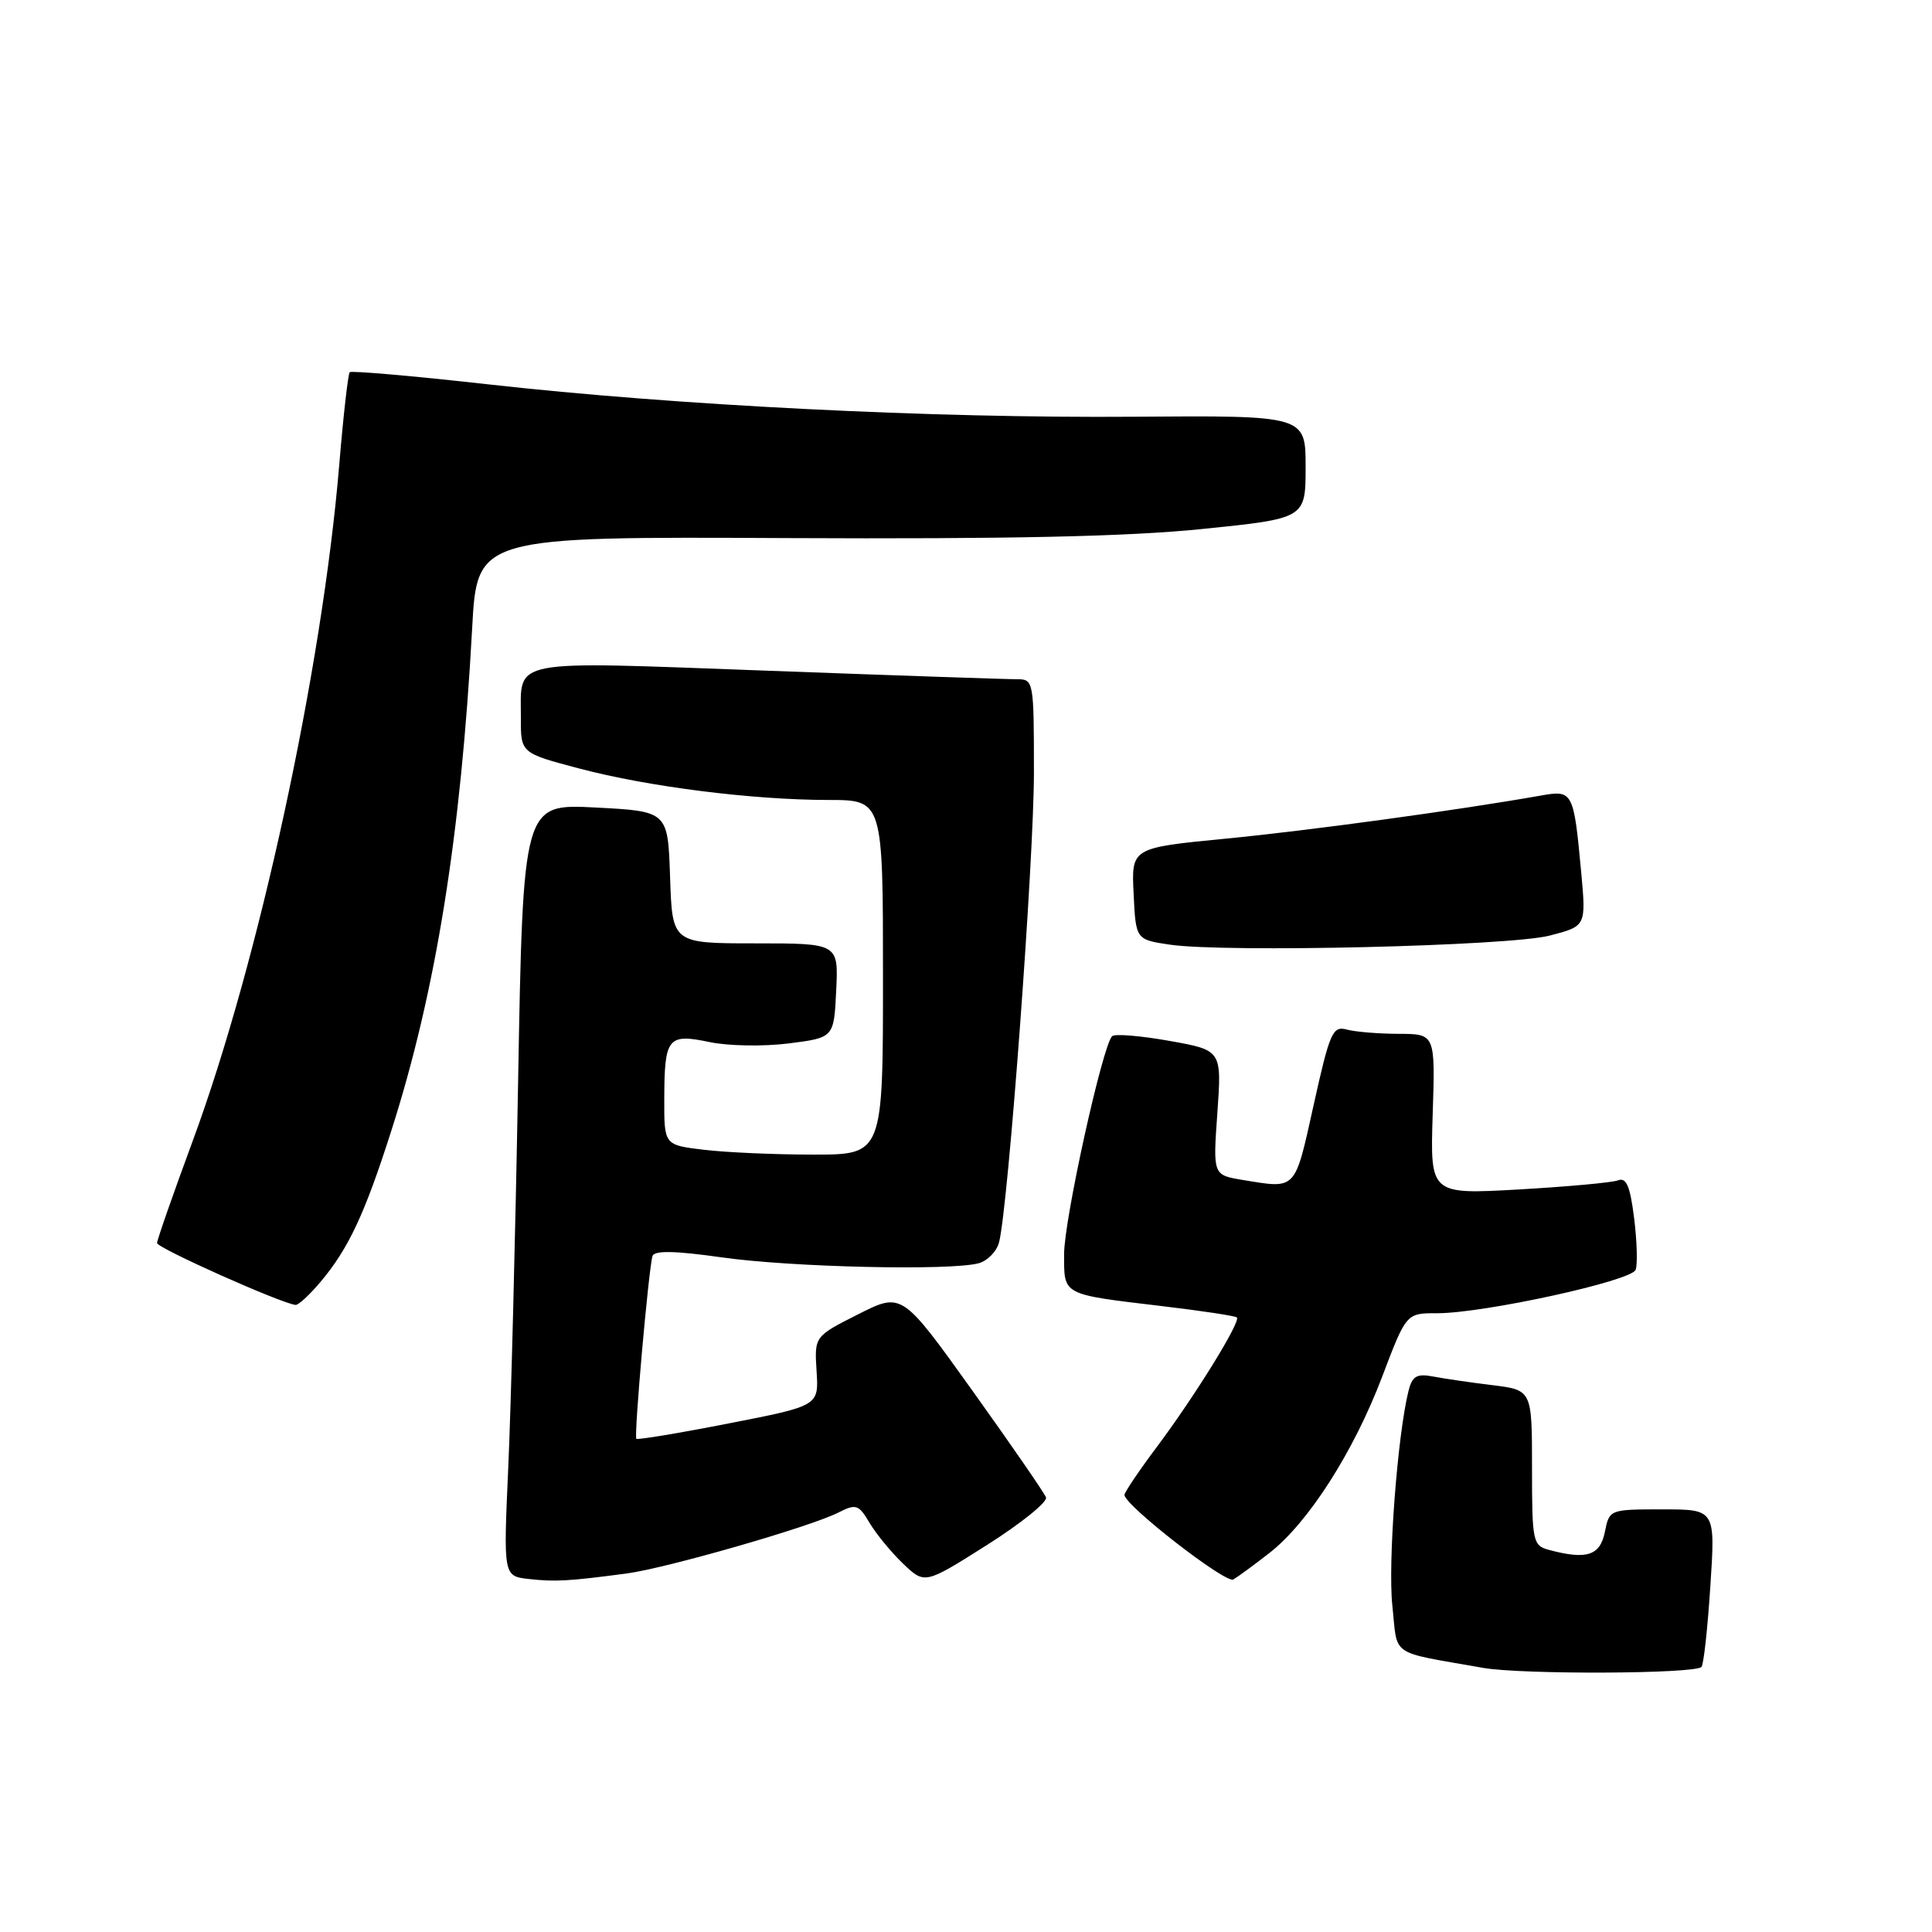 <?xml version="1.0" encoding="UTF-8" standalone="no"?>
<!DOCTYPE svg PUBLIC "-//W3C//DTD SVG 1.1//EN" "http://www.w3.org/Graphics/SVG/1.1/DTD/svg11.dtd" >
<svg xmlns="http://www.w3.org/2000/svg" xmlns:xlink="http://www.w3.org/1999/xlink" version="1.1" viewBox="0 0 256 256">
 <g >
 <path fill="currentColor"
d=" M 225.45 220.88 C 225.74 220.60 226.27 215.78 226.63 210.18 C 227.30 200.00 227.30 200.00 220.28 200.00 C 213.27 200.00 213.25 200.01 212.65 203.00 C 212.02 206.13 210.24 206.71 205.25 205.37 C 203.10 204.79 203.00 204.30 203.00 194.48 C 203.00 184.19 203.00 184.19 197.75 183.54 C 194.86 183.19 191.32 182.67 189.87 182.39 C 187.73 181.99 187.13 182.34 186.64 184.28 C 185.17 190.16 183.89 207.07 184.49 212.72 C 185.23 219.67 183.93 218.77 196.50 221.00 C 201.61 221.90 224.53 221.81 225.45 220.88 Z  M 83.00 208.50 C 88.25 207.81 107.32 202.33 111.07 200.43 C 113.44 199.23 113.77 199.34 115.24 201.82 C 116.12 203.29 118.12 205.72 119.69 207.22 C 122.54 209.93 122.54 209.93 130.78 204.72 C 135.31 201.85 138.83 199.01 138.60 198.41 C 138.37 197.80 133.98 191.44 128.85 184.27 C 119.51 171.22 119.51 171.22 113.71 174.15 C 107.91 177.08 107.91 177.08 108.20 181.68 C 108.50 186.28 108.50 186.28 96.56 188.61 C 89.99 189.90 84.48 190.81 84.32 190.65 C 83.98 190.31 85.95 168.07 86.46 166.43 C 86.70 165.68 89.44 165.73 95.65 166.61 C 104.86 167.92 125.91 168.40 129.67 167.39 C 130.86 167.07 132.08 165.81 132.39 164.58 C 133.61 159.71 137.00 114.00 137.00 102.37 C 137.00 90.21 136.96 90.00 134.75 90.00 C 133.51 90.01 118.61 89.50 101.64 88.87 C 66.98 87.60 69.04 87.20 69.02 95.14 C 69.00 99.78 69.00 99.78 76.75 101.83 C 85.95 104.26 99.70 105.99 109.75 106.00 C 117.00 106.00 117.00 106.00 117.00 129.50 C 117.00 153.00 117.00 153.00 107.75 152.99 C 102.66 152.99 96.14 152.70 93.25 152.35 C 88.00 151.72 88.00 151.72 88.02 145.61 C 88.04 137.48 88.48 136.92 94.02 138.08 C 96.48 138.60 101.20 138.68 104.50 138.26 C 110.50 137.50 110.50 137.50 110.80 131.25 C 111.10 125.00 111.10 125.00 100.09 125.00 C 89.08 125.00 89.08 125.00 88.79 116.25 C 88.50 107.50 88.50 107.50 78.91 107.00 C 69.31 106.50 69.31 106.50 68.65 143.43 C 68.29 163.74 67.70 186.77 67.34 194.61 C 66.70 208.85 66.70 208.85 70.10 209.23 C 73.60 209.61 75.29 209.52 83.00 208.50 Z  M 168.19 205.79 C 173.34 201.79 179.36 192.39 183.14 182.43 C 186.34 174.00 186.34 174.00 190.42 174.01 C 196.58 174.02 216.16 169.74 216.73 168.26 C 217.00 167.55 216.91 164.47 216.53 161.41 C 216.00 157.17 215.50 155.98 214.41 156.40 C 213.62 156.70 207.70 157.24 201.24 157.61 C 189.50 158.27 189.50 158.27 189.84 147.64 C 190.18 137.00 190.18 137.00 185.34 136.99 C 182.68 136.98 179.58 136.73 178.45 136.42 C 176.58 135.92 176.20 136.78 174.06 146.44 C 171.52 157.87 171.85 157.53 164.61 156.34 C 160.72 155.69 160.72 155.69 161.31 147.43 C 161.89 139.16 161.89 139.16 154.94 137.92 C 151.12 137.24 147.71 136.96 147.36 137.30 C 146.08 138.58 141.00 161.63 141.00 166.16 C 141.00 171.68 140.61 171.47 154.00 173.07 C 159.22 173.69 163.68 174.36 163.89 174.57 C 164.44 175.10 158.37 184.93 153.30 191.71 C 150.93 194.87 149.00 197.74 149.00 198.08 C 149.00 199.45 162.41 209.87 163.42 209.29 C 164.01 208.95 166.16 207.37 168.19 205.79 Z  M 42.46 169.87 C 46.20 165.42 48.32 160.89 51.87 149.77 C 57.76 131.34 61.07 110.71 62.56 83.30 C 63.21 71.10 63.21 71.10 104.36 71.30 C 133.72 71.44 149.44 71.10 159.25 70.10 C 173.00 68.70 173.00 68.70 173.00 61.87 C 173.00 55.05 173.00 55.05 150.25 55.22 C 123.43 55.42 89.57 53.72 64.62 50.92 C 54.79 49.82 46.56 49.10 46.34 49.32 C 46.12 49.55 45.49 55.08 44.95 61.61 C 42.68 88.77 34.29 127.47 25.52 151.22 C 22.94 158.21 20.82 164.28 20.81 164.71 C 20.80 165.36 37.10 172.65 39.16 172.91 C 39.52 172.96 41.01 171.59 42.46 169.87 Z  M 205.34 123.97 C 210.17 122.72 210.17 122.72 209.52 115.61 C 208.52 104.84 208.42 104.66 204.15 105.42 C 193.11 107.37 173.49 110.05 162.48 111.12 C 149.91 112.34 149.91 112.34 150.21 118.42 C 150.50 124.50 150.50 124.50 155.00 125.17 C 162.32 126.25 199.98 125.36 205.34 123.97 Z "/>
</g>
</svg>